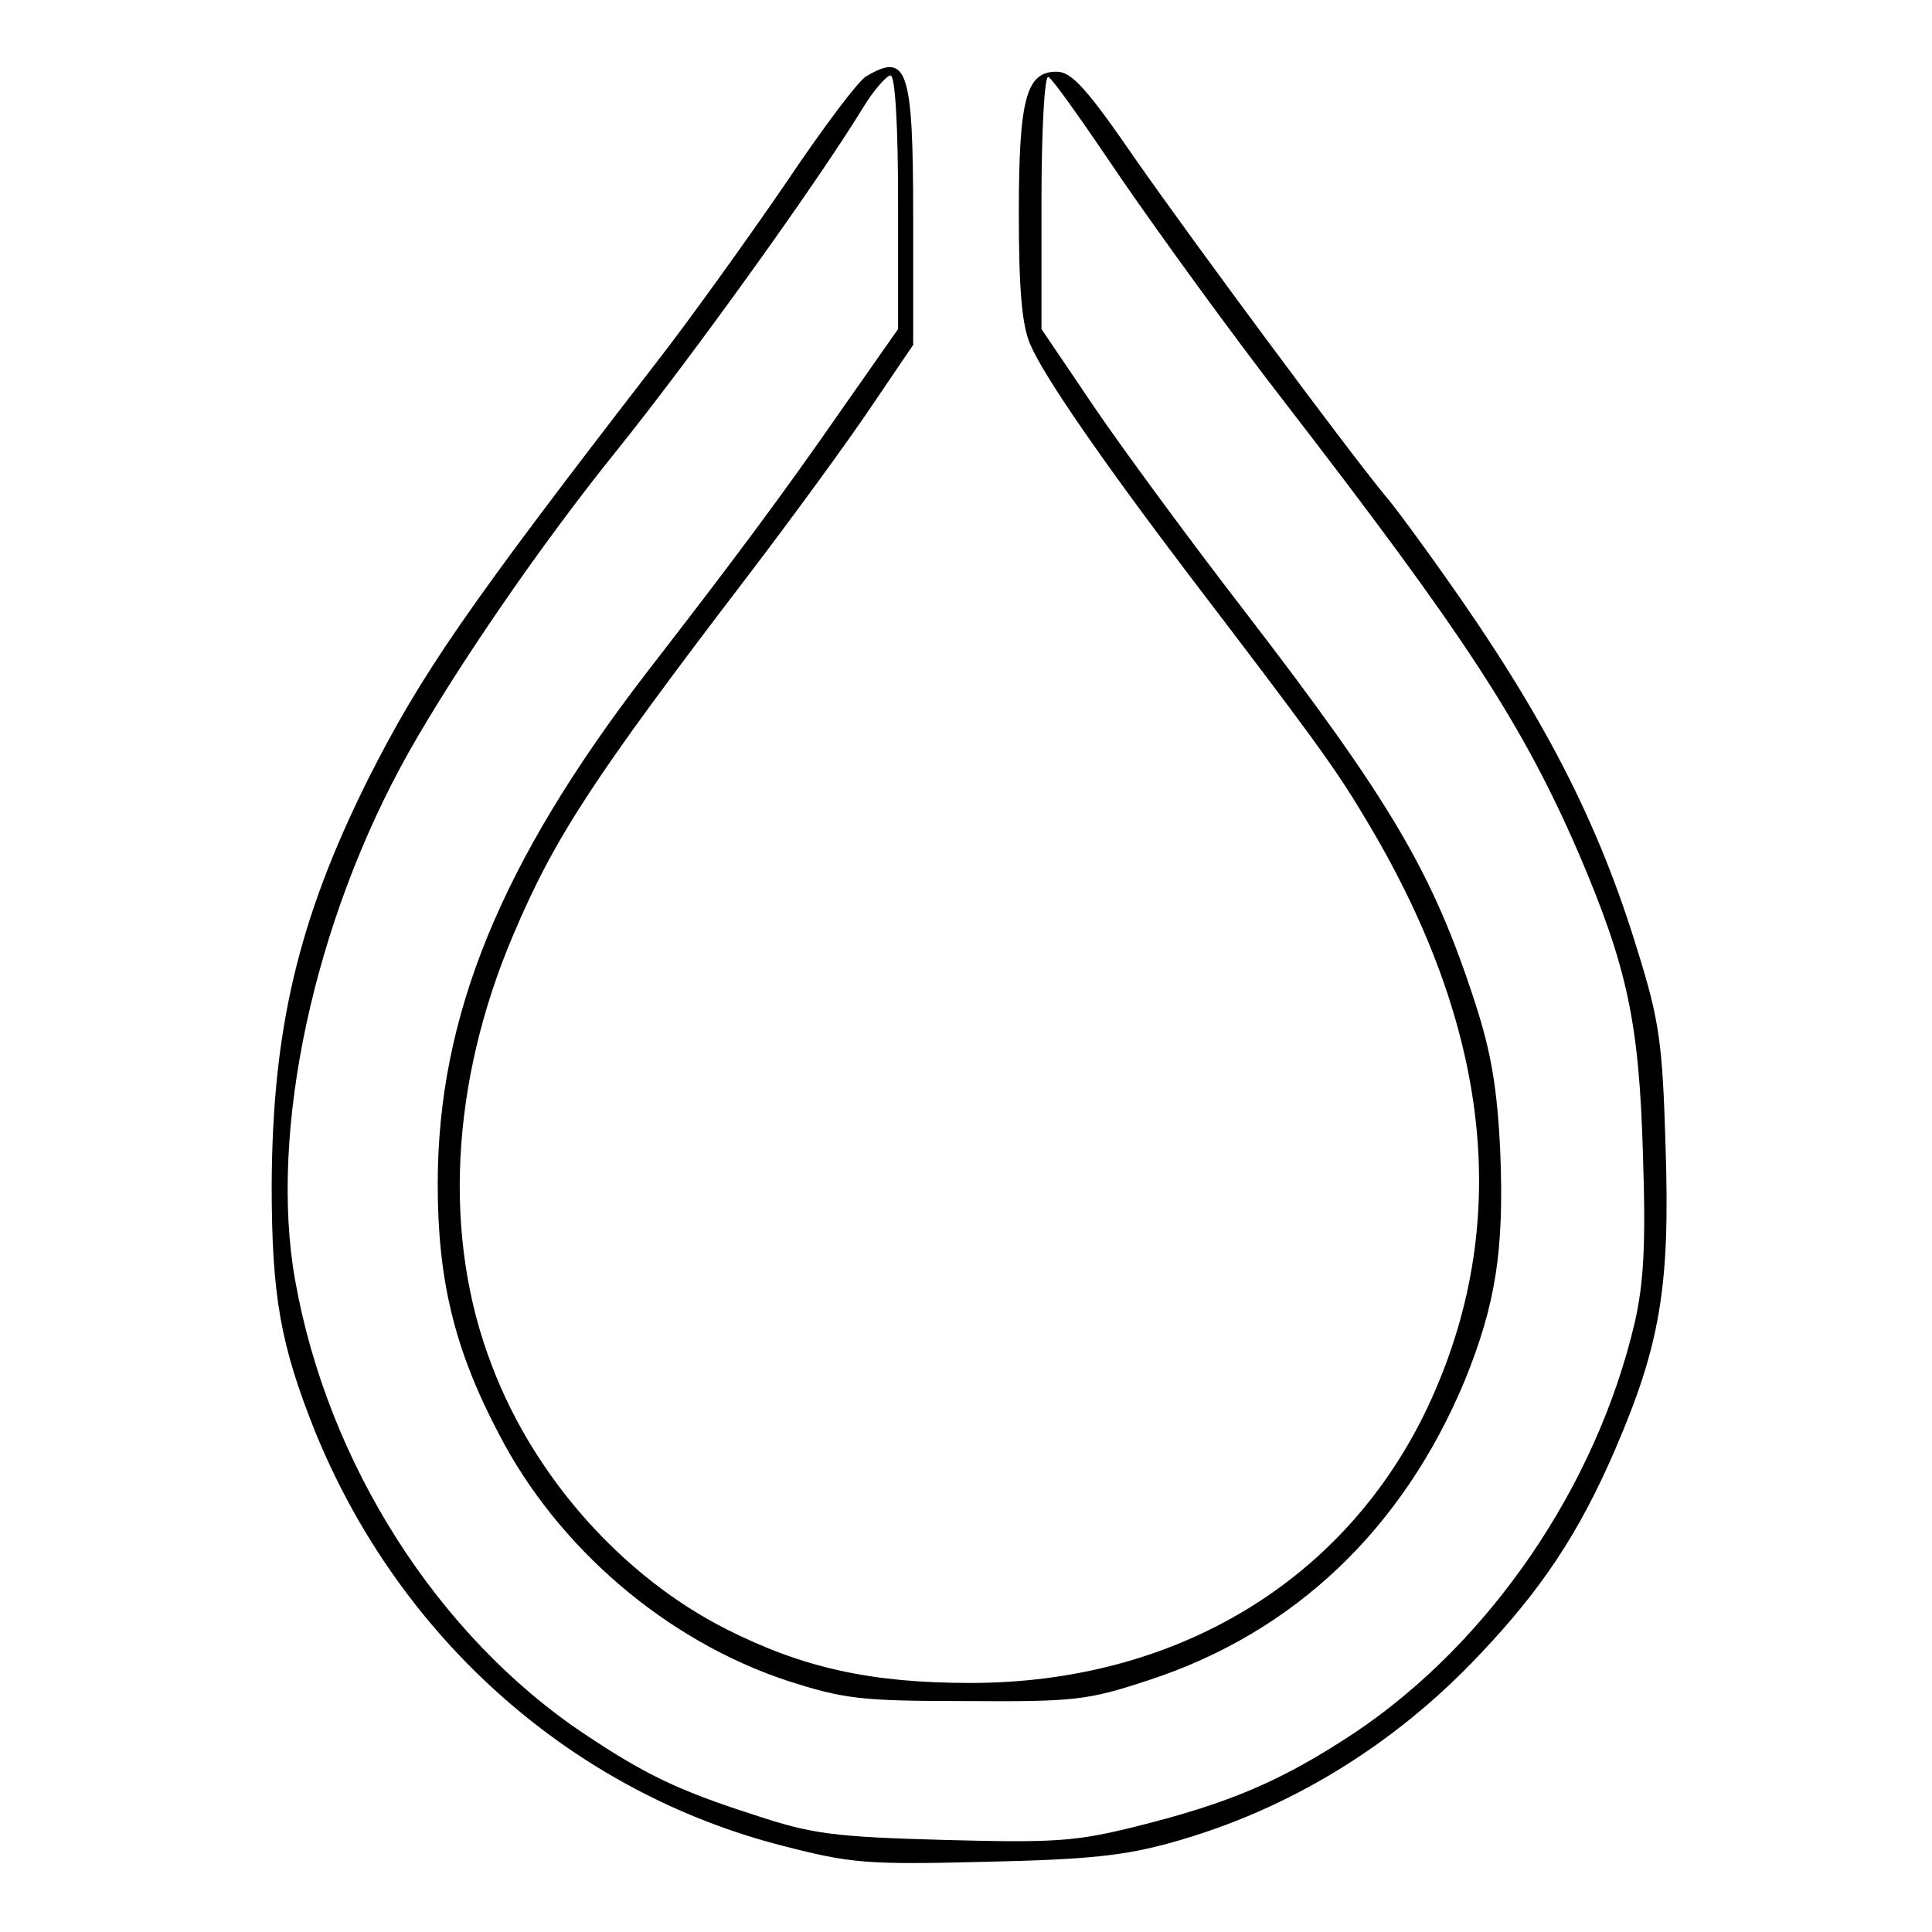 <?xml version="1.0" standalone="no"?>
<!DOCTYPE svg PUBLIC "-//W3C//DTD SVG 20010904//EN"
 "http://www.w3.org/TR/2001/REC-SVG-20010904/DTD/svg10.dtd">
<svg version="1.0" xmlns="http://www.w3.org/2000/svg"
 width="256pt" height="256pt" viewBox="0 0 256 256"
 preserveAspectRatio="xMidYMid meet">
<g transform="translate(0,256) scale(0.1,-0.1)"
fill="#000000" stroke="none">
<path d="M1148 2459 c-10 -5 -58 -69 -107 -142 -50 -73 -126 -179 -171 -237
-252 -326 -312 -413 -383 -554 -92 -185 -126 -330 -127 -536 0 -149 12 -213
58 -328 112 -274 341 -477 620 -548 89 -23 111 -25 267 -21 137 3 185 8 249
26 154 43 294 129 406 248 83 87 133 163 180 272 60 139 73 217 67 400 -4 138
-8 168 -37 261 -52 171 -125 313 -258 500 -29 41 -64 89 -78 105 -54 66 -251
332 -328 442 -66 96 -86 118 -106 118 -40 0 -50 -35 -50 -188 0 -99 4 -148 15
-173 17 -41 96 -155 209 -304 161 -211 195 -257 233 -321 170 -280 198 -542
85 -783 -109 -231 -334 -366 -606 -366 -132 0 -222 20 -323 71 -137 69 -255
201 -311 349 -66 170 -55 376 28 571 55 130 107 209 311 476 58 76 131 176
162 222 l57 84 0 171 c0 195 -8 217 -62 185z m42 -167 l0 -168 -75 -107 c-77
-111 -141 -197 -258 -348 -193 -251 -277 -455 -277 -678 0 -127 22 -219 81
-331 78 -151 222 -274 382 -327 75 -24 96 -27 237 -27 145 -1 161 1 243 28
192 63 336 200 418 397 41 101 52 172 47 301 -4 86 -12 133 -33 198 -56 173
-111 267 -308 523 -71 92 -160 213 -198 269 l-69 102 0 169 c0 93 4 167 9 165
5 -1 49 -64 99 -138 51 -74 146 -205 212 -290 240 -311 317 -428 392 -601 64
-150 80 -223 85 -399 4 -120 1 -170 -11 -223 -51 -217 -192 -423 -371 -543
-97 -64 -165 -93 -289 -124 -80 -20 -108 -22 -255 -18 -147 4 -176 8 -251 33
-100 32 -144 53 -225 107 -195 130 -341 359 -384 602 -35 197 25 476 151 700
64 113 175 275 276 400 98 122 263 351 326 454 14 23 31 42 36 42 6 0 10 -64
10 -168z"/>
</g>
</svg>
